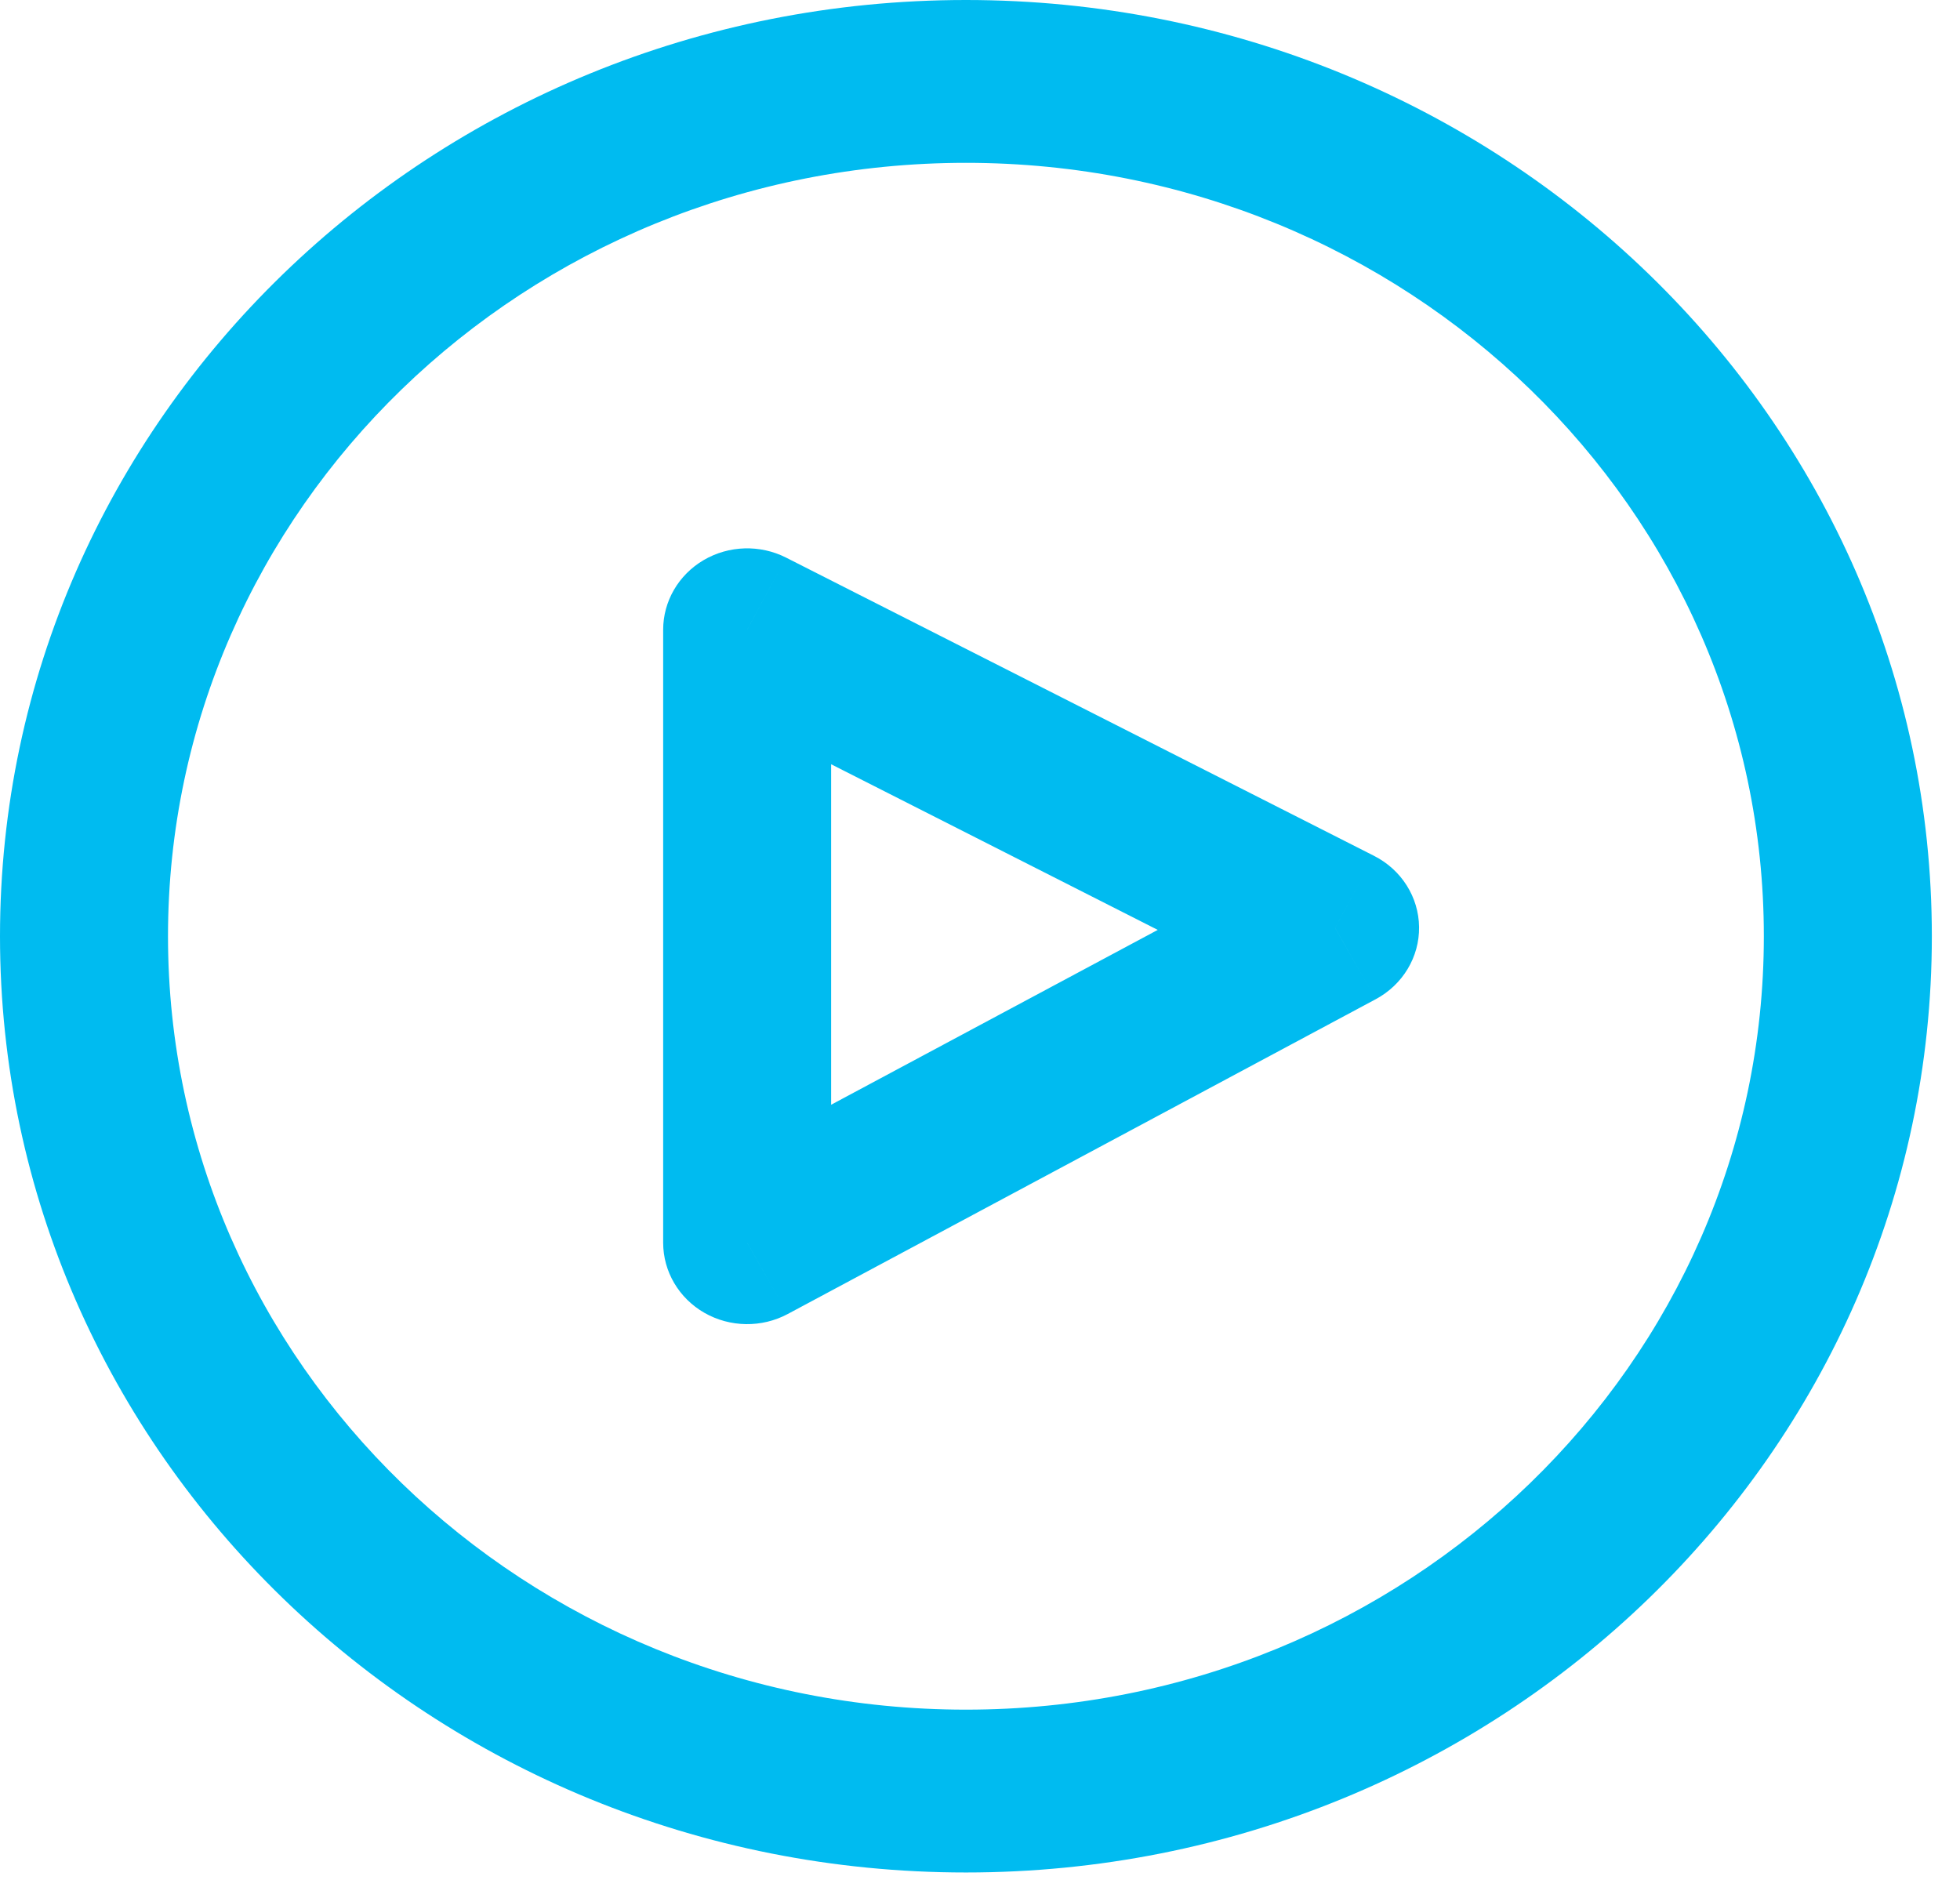 <svg width="63" height="61" viewBox="0 0 63 61" fill="none" xmlns="http://www.w3.org/2000/svg">
<path d="M24.015 20.243L25.267 17.924C24.43 17.5 23.425 17.53 22.617 18.004C21.809 18.479 21.316 19.328 21.316 20.243H24.015ZM24.015 39.946H21.316C21.316 40.872 21.821 41.729 22.643 42.2C23.466 42.67 24.484 42.685 25.321 42.237L24.015 39.946ZM42.914 29.828L44.219 32.119C45.089 31.653 45.625 30.762 45.613 29.799C45.602 28.836 45.046 27.956 44.165 27.51L42.914 29.828ZM56.695 30.095C56.695 43.825 45.212 54.955 31.047 54.955V60.189C48.194 60.189 62.095 46.715 62.095 30.095H56.695ZM31.047 54.955C16.882 54.955 5.4 43.825 5.4 30.095H0C0 46.715 13.9 60.189 31.047 60.189V54.955ZM5.4 30.095C5.4 16.364 16.882 5.234 31.047 5.234V0C13.9 0 0 13.474 0 30.095H5.4ZM31.047 5.234C45.212 5.234 56.695 16.364 56.695 30.095H62.095C62.095 13.474 48.194 0 31.047 0V5.234ZM21.316 20.243V39.946H26.715V20.243H21.316ZM25.321 42.237L44.219 32.119L41.608 27.538L22.71 37.655L25.321 42.237ZM44.165 27.51L25.267 17.924L22.764 22.562L41.662 32.147L44.165 27.51Z" fill="#00BBF0"/>
</svg>
